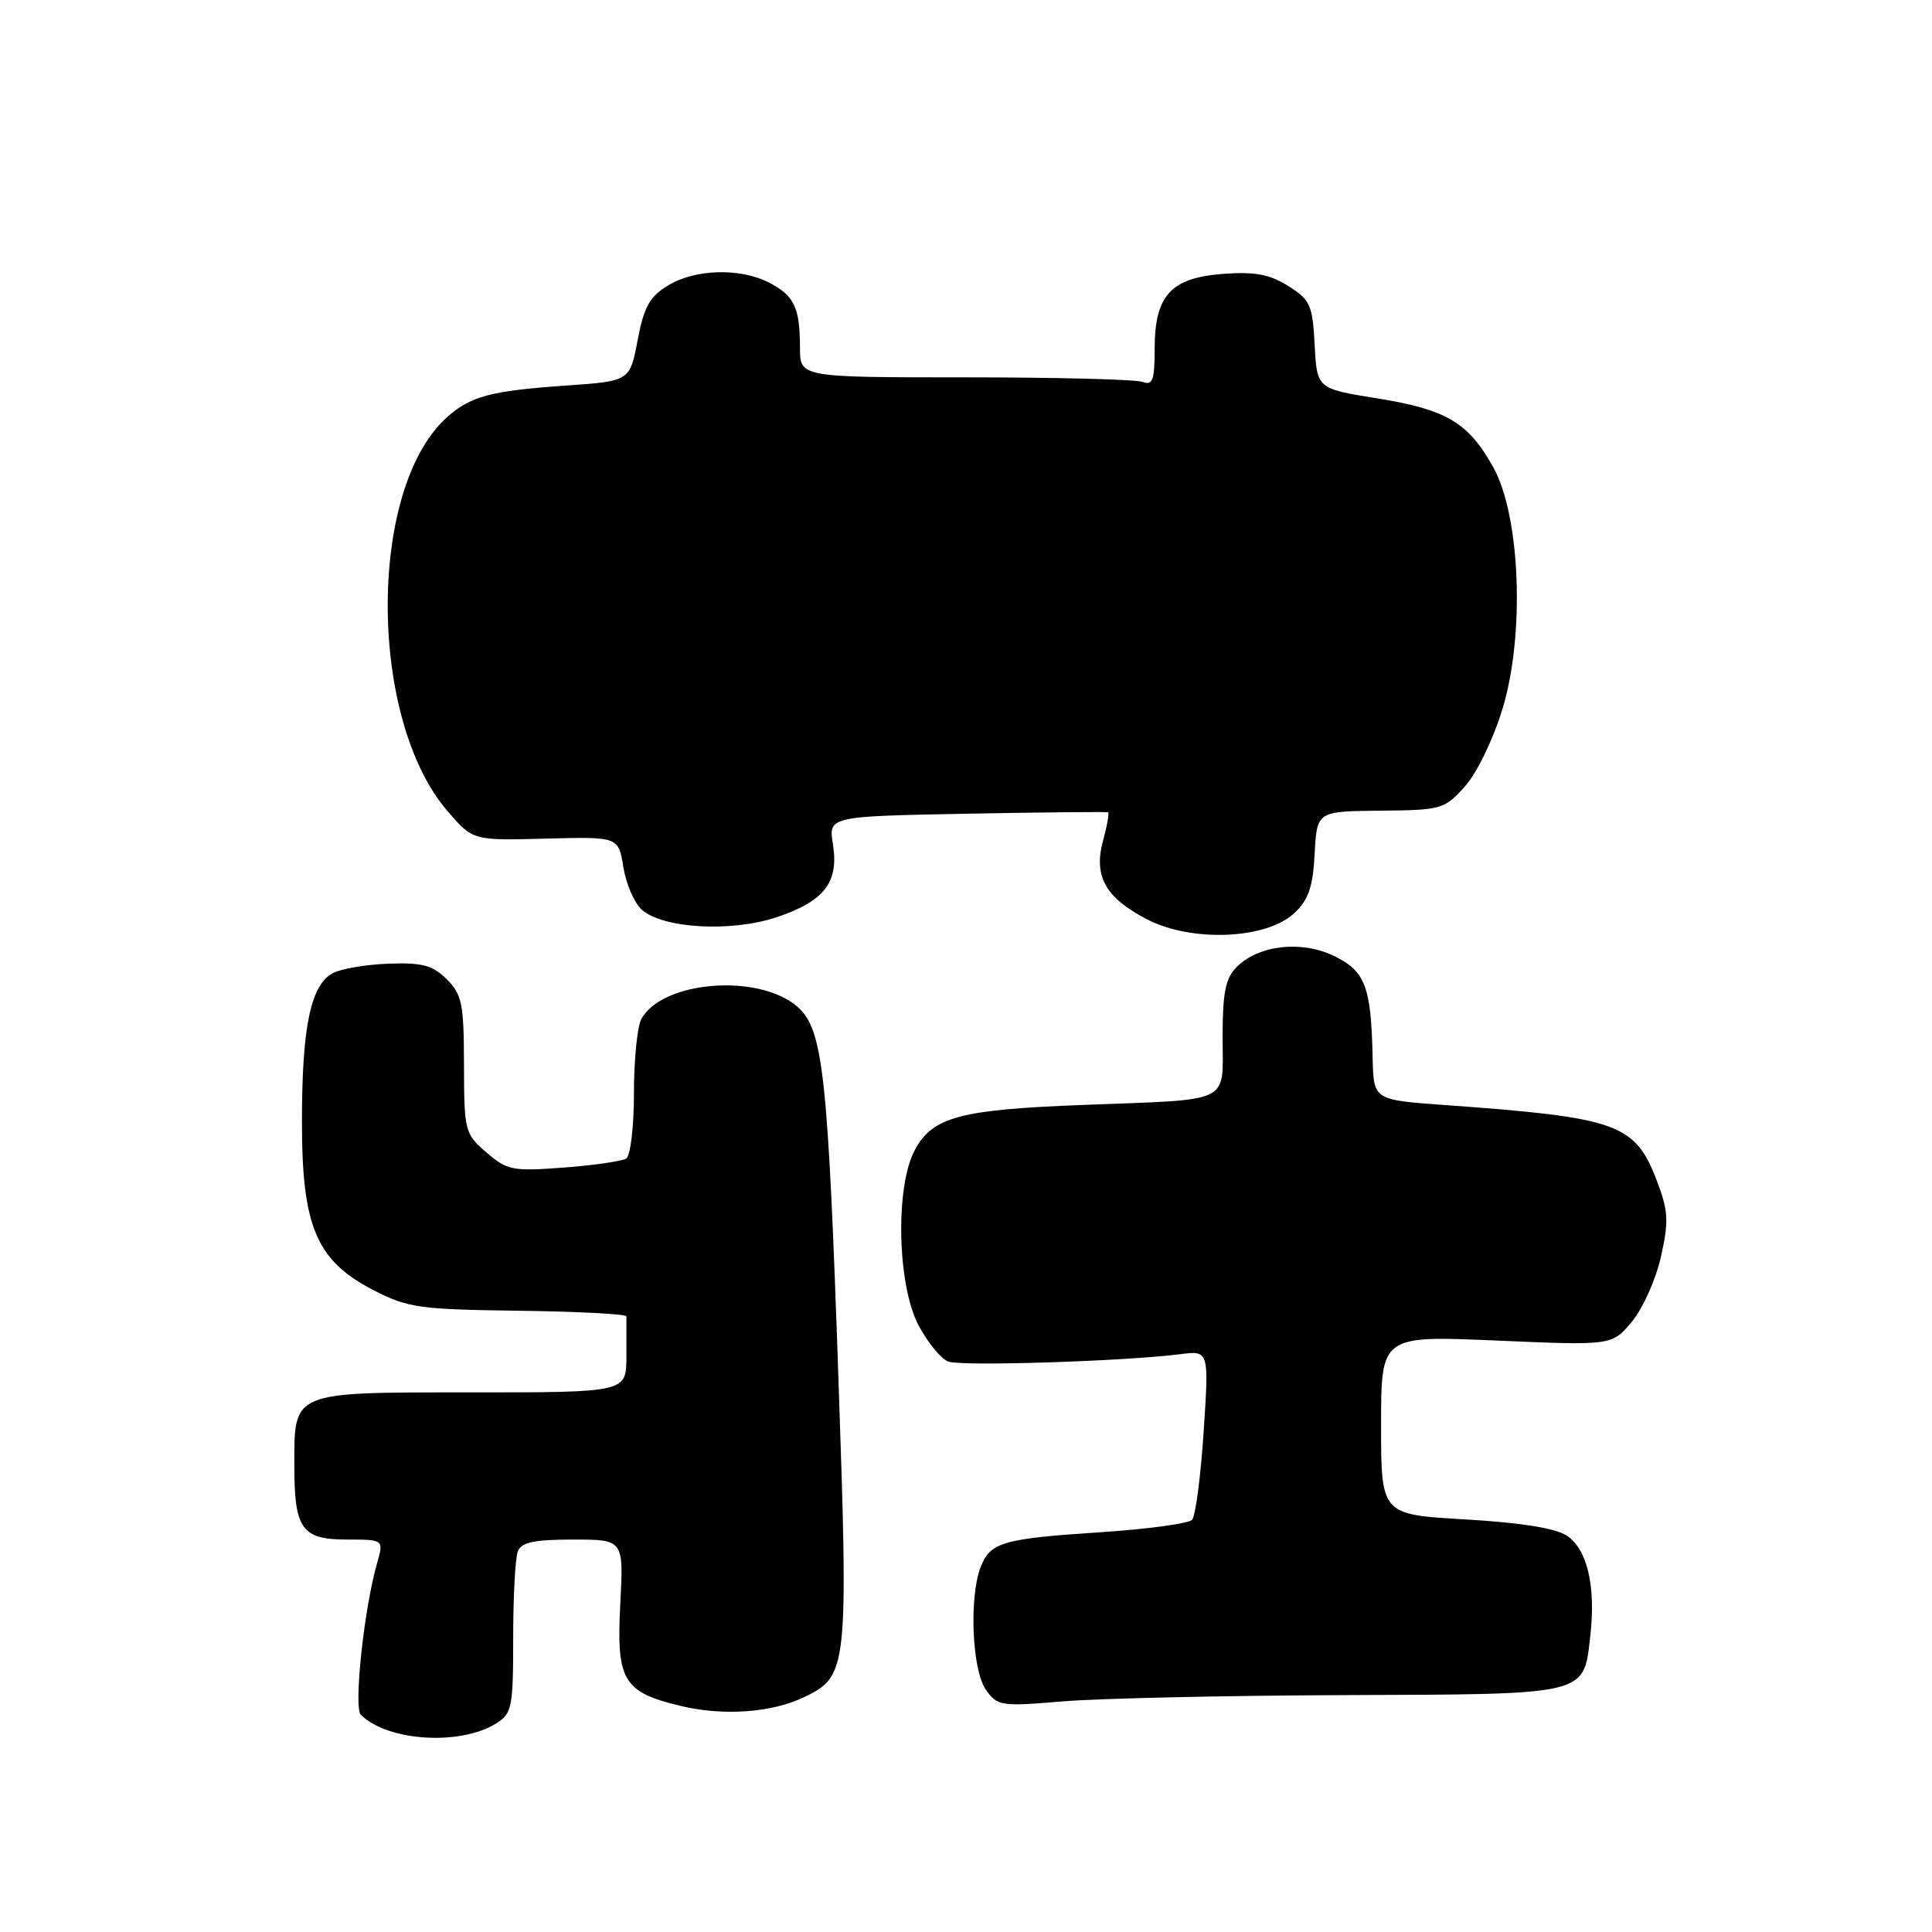 <?xml version="1.0" encoding="UTF-8" standalone="no"?>
<!DOCTYPE svg PUBLIC "-//W3C//DTD SVG 1.1//EN" "http://www.w3.org/Graphics/SVG/1.1/DTD/svg11.dtd" >
<svg xmlns="http://www.w3.org/2000/svg" xmlns:xlink="http://www.w3.org/1999/xlink" version="1.1" viewBox="0 0 256 256">
 <g >
 <path fill="currentColor"
d=" M 65.75 228.36 C 67.84 227.06 68.00 226.24 68.00 217.06 C 68.00 211.62 68.27 206.45 68.61 205.58 C 69.08 204.36 70.73 204.00 75.93 204.00 C 82.64 204.00 82.64 204.00 82.19 212.53 C 81.66 222.70 82.56 224.21 90.17 226.04 C 95.84 227.40 102.25 226.95 106.55 224.88 C 112.32 222.12 112.42 221.20 111.11 183.06 C 109.71 142.10 109.07 136.35 105.64 133.38 C 100.50 128.93 87.69 129.97 84.97 135.05 C 84.44 136.05 84.00 140.47 84.00 144.88 C 84.00 149.31 83.54 153.17 82.97 153.52 C 82.40 153.87 78.67 154.41 74.67 154.71 C 67.93 155.22 67.20 155.08 64.46 152.71 C 61.59 150.24 61.50 149.90 61.48 141.09 C 61.47 133.01 61.22 131.77 59.20 129.76 C 57.34 127.91 55.97 127.53 51.51 127.69 C 48.53 127.80 45.19 128.36 44.09 128.95 C 41.17 130.52 40.01 136.07 40.01 148.59 C 40.00 162.57 41.91 167.05 49.54 170.98 C 54.04 173.29 55.61 173.51 68.72 173.68 C 76.57 173.78 83.00 174.12 83.00 174.43 C 83.00 174.74 83.00 177.14 83.00 179.75 C 83.00 184.50 83.00 184.50 62.42 184.50 C 38.49 184.50 39.00 184.29 39.00 194.26 C 39.00 202.62 39.99 204.00 45.97 204.00 C 50.86 204.00 50.86 204.00 49.96 207.15 C 48.24 213.14 46.84 226.24 47.81 227.21 C 51.33 230.73 60.98 231.35 65.75 228.36 Z  M 178.21 224.61 C 210.71 224.49 209.83 224.70 210.73 216.67 C 211.47 210.15 210.30 205.25 207.61 203.48 C 206.10 202.49 201.46 201.75 194.15 201.33 C 183.00 200.69 183.00 200.69 183.00 188.83 C 183.00 176.97 183.00 176.97 198.29 177.63 C 213.58 178.29 213.58 178.29 216.21 175.16 C 217.66 173.43 219.40 169.56 220.08 166.55 C 221.14 161.78 221.07 160.48 219.54 156.45 C 216.64 148.87 214.39 148.07 191.25 146.41 C 182.00 145.74 182.00 145.74 181.88 140.12 C 181.68 130.73 180.92 128.71 176.81 126.69 C 172.47 124.57 166.79 125.21 163.86 128.14 C 162.38 129.62 162.00 131.52 162.00 137.48 C 162.00 146.38 163.53 145.64 143.48 146.41 C 127.22 147.03 123.60 147.99 121.23 152.36 C 118.60 157.20 118.88 170.27 121.72 175.63 C 122.93 177.90 124.69 180.05 125.64 180.41 C 127.34 181.07 148.92 180.38 156.35 179.44 C 160.20 178.94 160.20 178.94 159.49 189.72 C 159.10 195.65 158.41 200.90 157.95 201.39 C 157.49 201.88 152.03 202.62 145.81 203.03 C 132.83 203.88 131.19 204.36 129.92 207.70 C 128.40 211.70 128.81 221.29 130.61 223.86 C 132.16 226.07 132.58 226.13 140.86 225.44 C 145.61 225.04 162.42 224.67 178.21 224.61 Z  M 171.52 120.98 C 173.39 119.23 173.97 117.51 174.20 113.12 C 174.50 107.50 174.50 107.50 182.90 107.42 C 191.02 107.34 191.41 107.23 194.12 104.19 C 195.71 102.42 197.87 97.94 199.10 93.89 C 202.07 84.10 201.46 68.36 197.86 61.90 C 194.55 55.97 191.66 54.26 182.50 52.79 C 174.50 51.50 174.50 51.50 174.20 45.70 C 173.92 40.41 173.62 39.73 170.70 37.90 C 168.23 36.34 166.27 35.98 162.08 36.29 C 155.13 36.81 153.00 39.14 153.00 46.22 C 153.00 50.36 152.73 51.11 151.42 50.61 C 150.55 50.27 139.97 50.00 127.92 50.00 C 106.00 50.00 106.00 50.00 106.00 46.08 C 106.00 40.77 105.25 39.18 101.93 37.46 C 98.08 35.47 92.12 35.63 88.51 37.83 C 86.08 39.30 85.32 40.67 84.49 45.07 C 83.46 50.50 83.46 50.50 74.98 51.09 C 64.94 51.79 62.29 52.51 59.15 55.36 C 48.71 64.86 48.80 95.34 59.32 107.50 C 62.67 111.38 62.67 111.38 72.31 111.12 C 81.95 110.87 81.95 110.87 82.60 114.89 C 82.95 117.10 84.04 119.63 85.02 120.52 C 87.79 123.03 96.83 123.55 102.86 121.55 C 109.22 119.44 111.17 116.92 110.37 111.89 C 109.77 108.17 109.77 108.17 128.14 107.82 C 138.24 107.63 146.65 107.55 146.82 107.64 C 147.00 107.74 146.71 109.38 146.18 111.31 C 144.86 116.08 146.45 118.95 152.00 121.82 C 157.94 124.89 167.82 124.46 171.52 120.98 Z "/>
</g>
</svg>